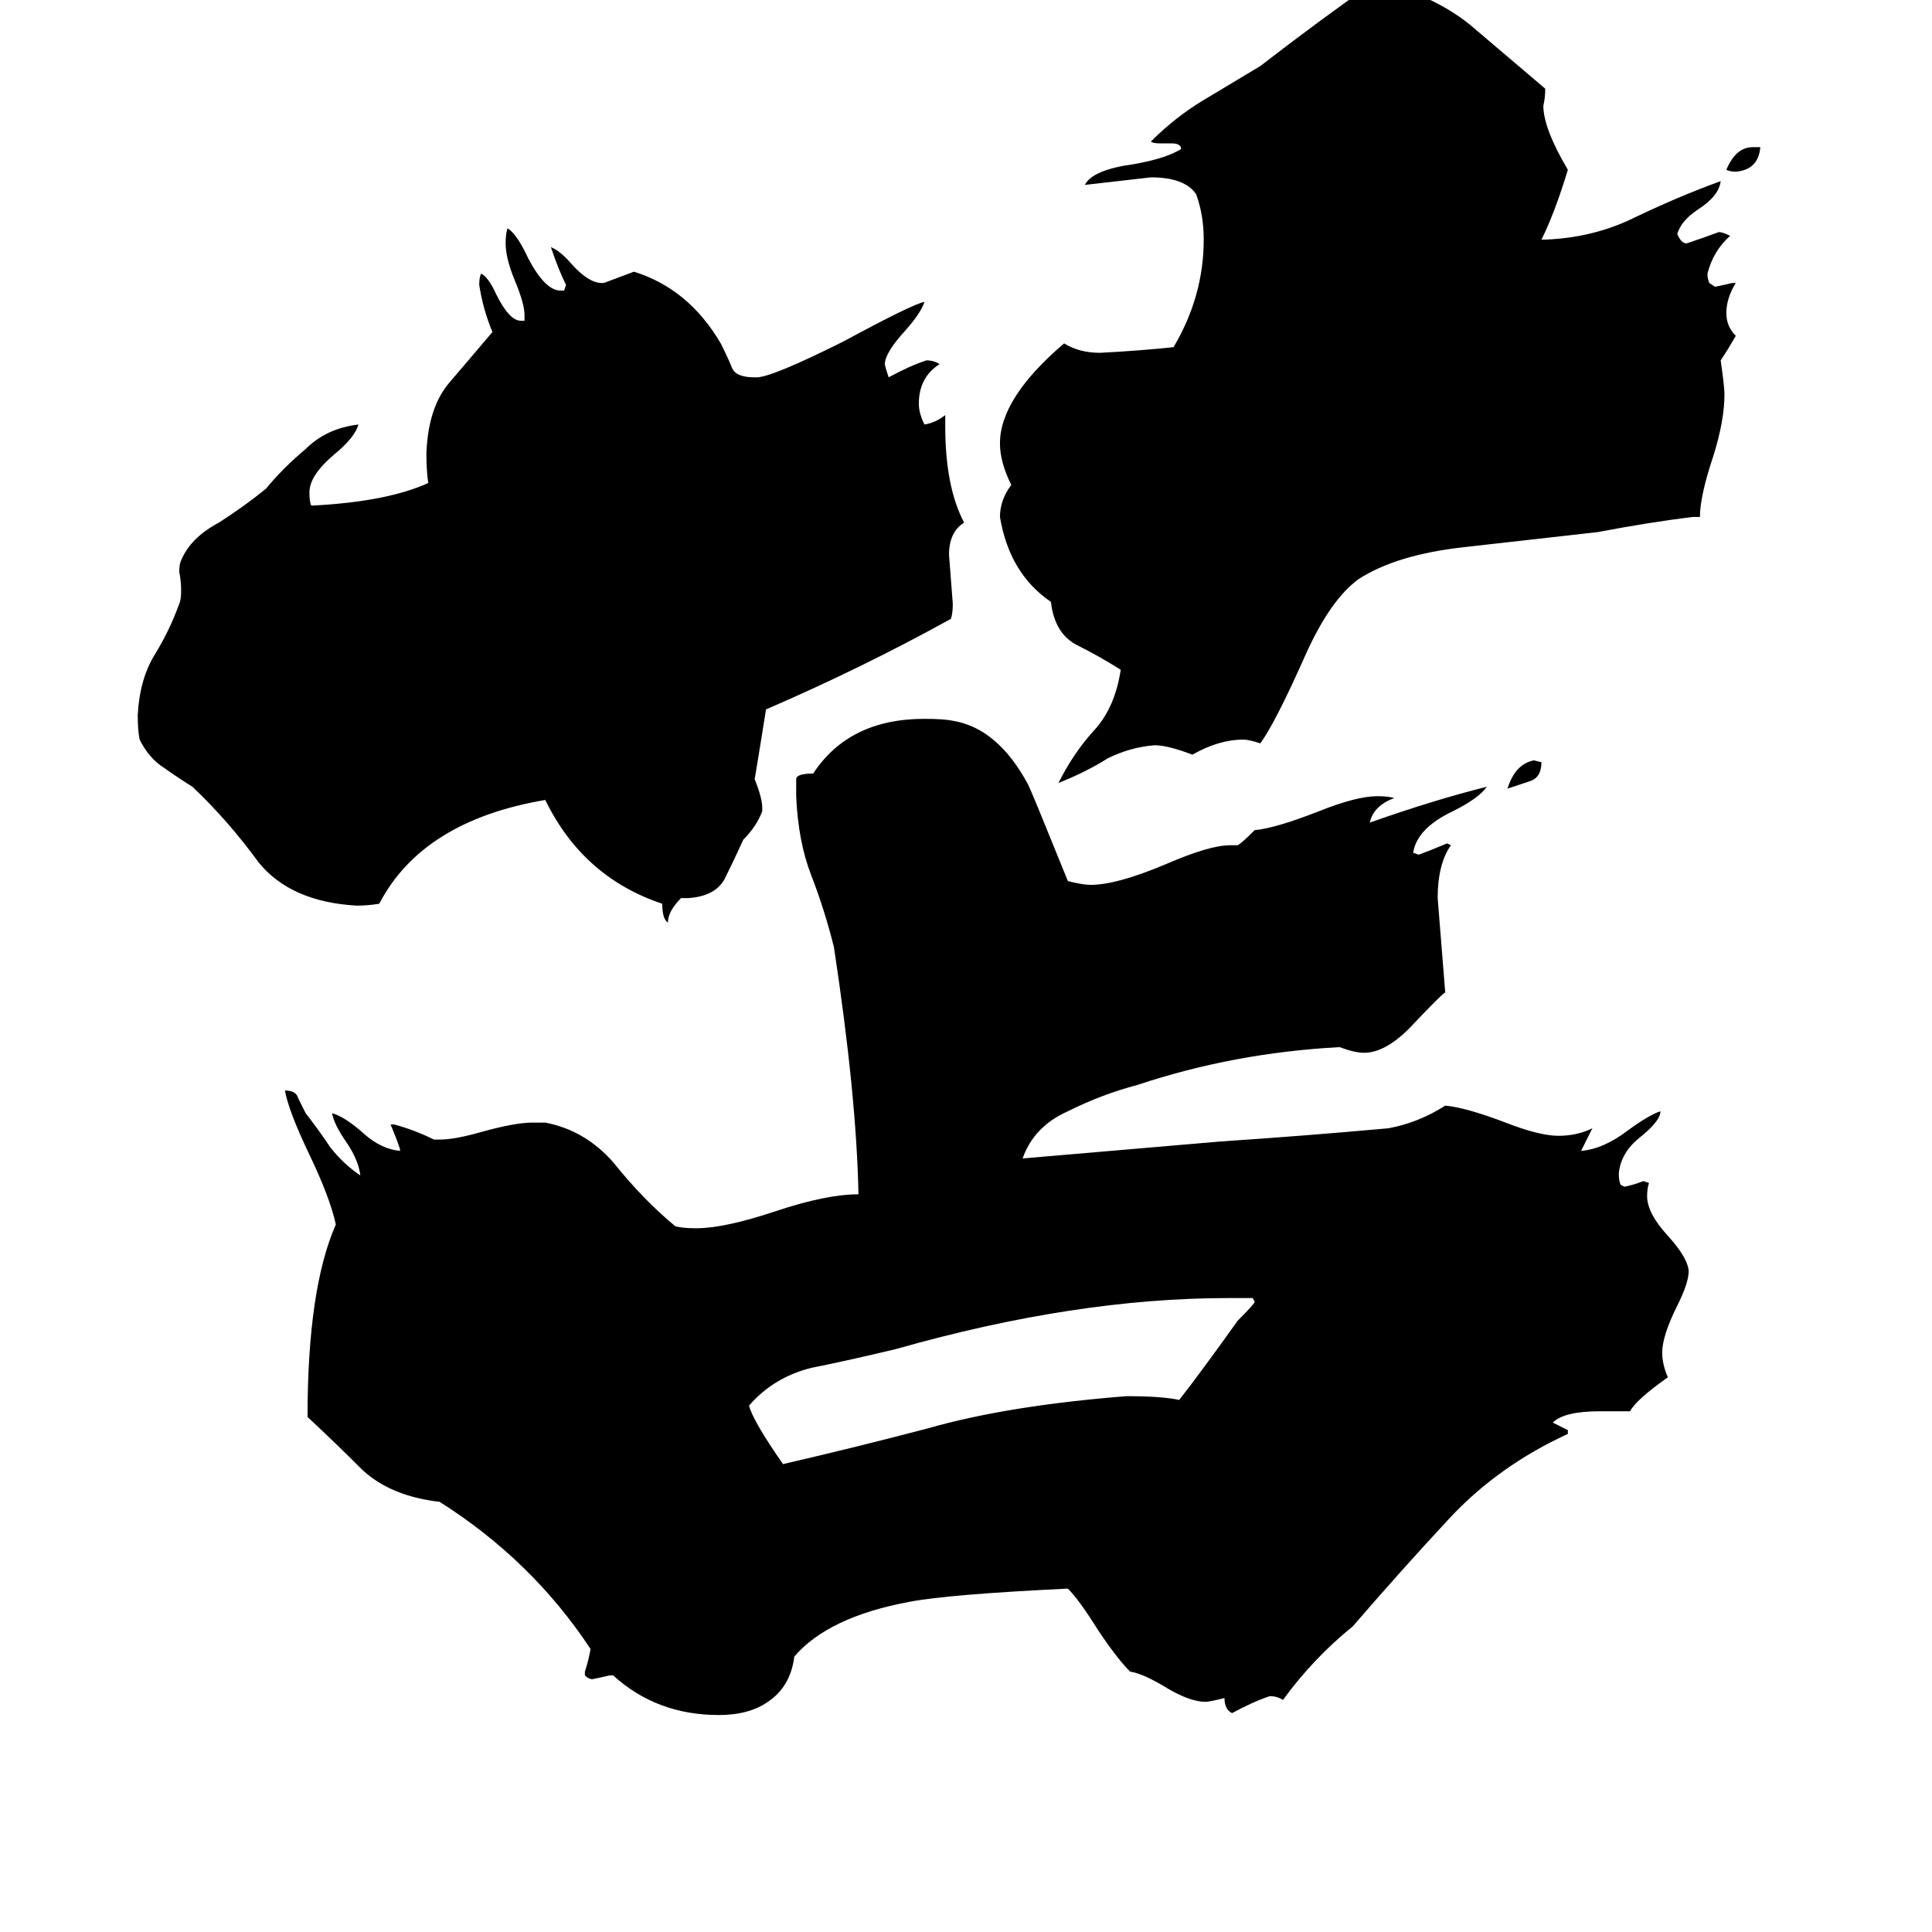 <svg xmlns="http://www.w3.org/2000/svg" viewBox="0 -800 1024 1024">
	<path fill="#000000" d="M817 -396Q817 -388 811 -386Q805 -384 799 -382Q803 -395 813 -397ZM929 -722H933Q932 -710 920 -709Q917 -709 915 -710Q920 -722 929 -722ZM664 -112H651Q570 -112 475 -85Q450 -79 430 -75Q410 -70 397 -55Q399 -47 415 -24Q454 -33 492 -43Q534 -55 597 -60Q616 -60 625 -58Q636 -72 656 -100Q665 -109 665 -110ZM901 -526H897Q873 -523 847 -518Q811 -514 776 -510Q740 -506 720 -493Q705 -482 692 -453Q676 -417 668 -406Q662 -408 659 -408Q646 -408 632 -400Q619 -405 612 -405Q599 -404 587 -398Q576 -391 561 -385Q569 -401 580 -413Q591 -425 594 -445Q583 -452 571 -458Q559 -464 557 -481Q535 -496 530 -526Q530 -535 536 -543Q530 -555 530 -565Q530 -589 564 -618Q572 -613 583 -613Q603 -614 622 -616Q638 -643 638 -673Q638 -686 634 -697Q628 -706 610 -706Q593 -704 575 -702Q579 -710 601 -713Q618 -716 626 -721Q626 -724 621 -724H615Q611 -724 610 -725Q623 -738 638 -747Q653 -756 668 -765Q699 -789 729 -810Q759 -803 779 -787Q799 -770 819 -753Q819 -748 818 -744Q818 -732 831 -710Q824 -687 817 -673H819Q845 -674 867 -685Q890 -696 912 -704Q911 -696 900 -689Q891 -683 889 -676Q891 -671 894 -671Q903 -674 911 -677Q913 -677 917 -675Q908 -667 905 -655Q905 -652 906 -650L909 -648Q914 -649 918 -650H920Q915 -642 915 -634Q915 -627 920 -622Q916 -615 912 -609Q914 -595 914 -591Q914 -577 908 -558Q901 -537 901 -526ZM365 -324H361Q354 -317 354 -311Q351 -313 351 -321Q309 -335 289 -376Q224 -365 201 -321Q195 -320 189 -320Q154 -322 137 -343Q121 -365 102 -383Q94 -388 87 -393Q79 -398 74 -408Q73 -413 73 -421Q74 -440 82 -453Q90 -466 95 -480Q96 -482 96 -487Q96 -492 95 -497Q95 -501 96 -503Q101 -515 116 -523Q130 -532 141 -541Q150 -552 162 -562Q173 -573 190 -575Q188 -568 177 -559Q164 -548 164 -539Q164 -534 165 -532Q205 -534 227 -544Q226 -550 226 -560Q227 -584 238 -597Q250 -611 261 -624Q256 -636 254 -649Q254 -653 255 -655Q259 -653 263 -644Q270 -630 276 -630H278V-633Q278 -639 273 -651Q268 -663 268 -671Q268 -676 269 -679Q274 -676 280 -663Q289 -646 297 -646H299L300 -649Q296 -657 292 -669Q297 -667 303 -660Q312 -650 319 -650H320Q328 -653 336 -656Q365 -647 382 -618Q386 -610 388 -605Q390 -600 400 -600H401Q409 -600 447 -619Q484 -639 490 -640Q488 -634 480 -625Q469 -613 469 -607Q469 -606 471 -600Q482 -606 491 -609Q495 -609 498 -607Q487 -600 487 -586Q487 -581 490 -575Q496 -576 501 -580V-574Q501 -542 511 -523Q503 -518 503 -506Q504 -493 505 -480Q505 -475 504 -472Q457 -446 406 -424Q403 -405 400 -387Q404 -377 404 -372V-370Q401 -362 394 -355Q389 -344 384 -334Q379 -325 365 -324ZM864 -52H848Q829 -52 823 -46Q827 -44 831 -42V-40Q794 -23 768 5Q742 33 717 62Q696 79 680 101Q677 99 673 99Q664 102 653 108Q649 106 649 100Q641 102 639 102Q631 102 619 95Q606 87 599 86Q592 79 582 64Q572 48 566 42Q503 45 482 49Q439 57 421 78Q419 94 407 102Q397 109 381 109Q348 109 325 88H323Q319 89 314 90Q312 90 310 88V86Q312 80 313 74Q282 27 233 -4Q207 -7 192 -21Q178 -35 163 -49Q163 -117 178 -151Q175 -165 164 -188Q153 -211 151 -222Q157 -222 158 -218Q160 -214 162 -210Q169 -201 175 -192Q182 -183 191 -177Q190 -185 184 -194Q177 -204 176 -210Q183 -208 193 -199Q202 -191 212 -190V-191Q210 -197 207 -204H209Q220 -201 230 -196H233Q241 -196 255 -200Q273 -205 282 -205H289Q310 -201 325 -184Q341 -164 358 -150Q362 -149 369 -149Q384 -149 411 -158Q438 -167 455 -167Q454 -219 442 -298Q437 -318 430 -336Q423 -354 422 -378V-387Q422 -390 431 -390Q450 -419 490 -419Q500 -419 505 -418Q529 -414 545 -384Q547 -380 566 -333Q574 -331 578 -331Q592 -331 618 -342Q641 -352 652 -352H656Q658 -353 665 -360Q676 -361 699 -370Q719 -378 730 -378Q736 -378 739 -377Q728 -373 726 -364Q760 -376 788 -383Q784 -377 770 -370Q751 -361 749 -348L752 -347Q760 -350 767 -353L769 -352Q762 -342 762 -324Q764 -299 766 -274Q764 -273 747 -255Q734 -242 723 -242Q718 -242 710 -245Q654 -242 603 -225Q584 -220 566 -211Q548 -203 542 -186L647 -195Q692 -198 736 -202Q752 -205 766 -214Q777 -213 798 -205Q816 -198 826 -198Q836 -198 844 -202L838 -190Q850 -191 863 -201Q874 -209 880 -211V-210Q879 -205 869 -197Q859 -189 858 -178Q858 -174 859 -172L861 -171Q866 -172 871 -174L874 -173Q873 -170 873 -166Q873 -157 884 -145Q894 -134 895 -127V-126Q895 -120 889 -108Q881 -92 881 -83Q881 -77 884 -70Q867 -58 864 -52Z"/>
</svg>